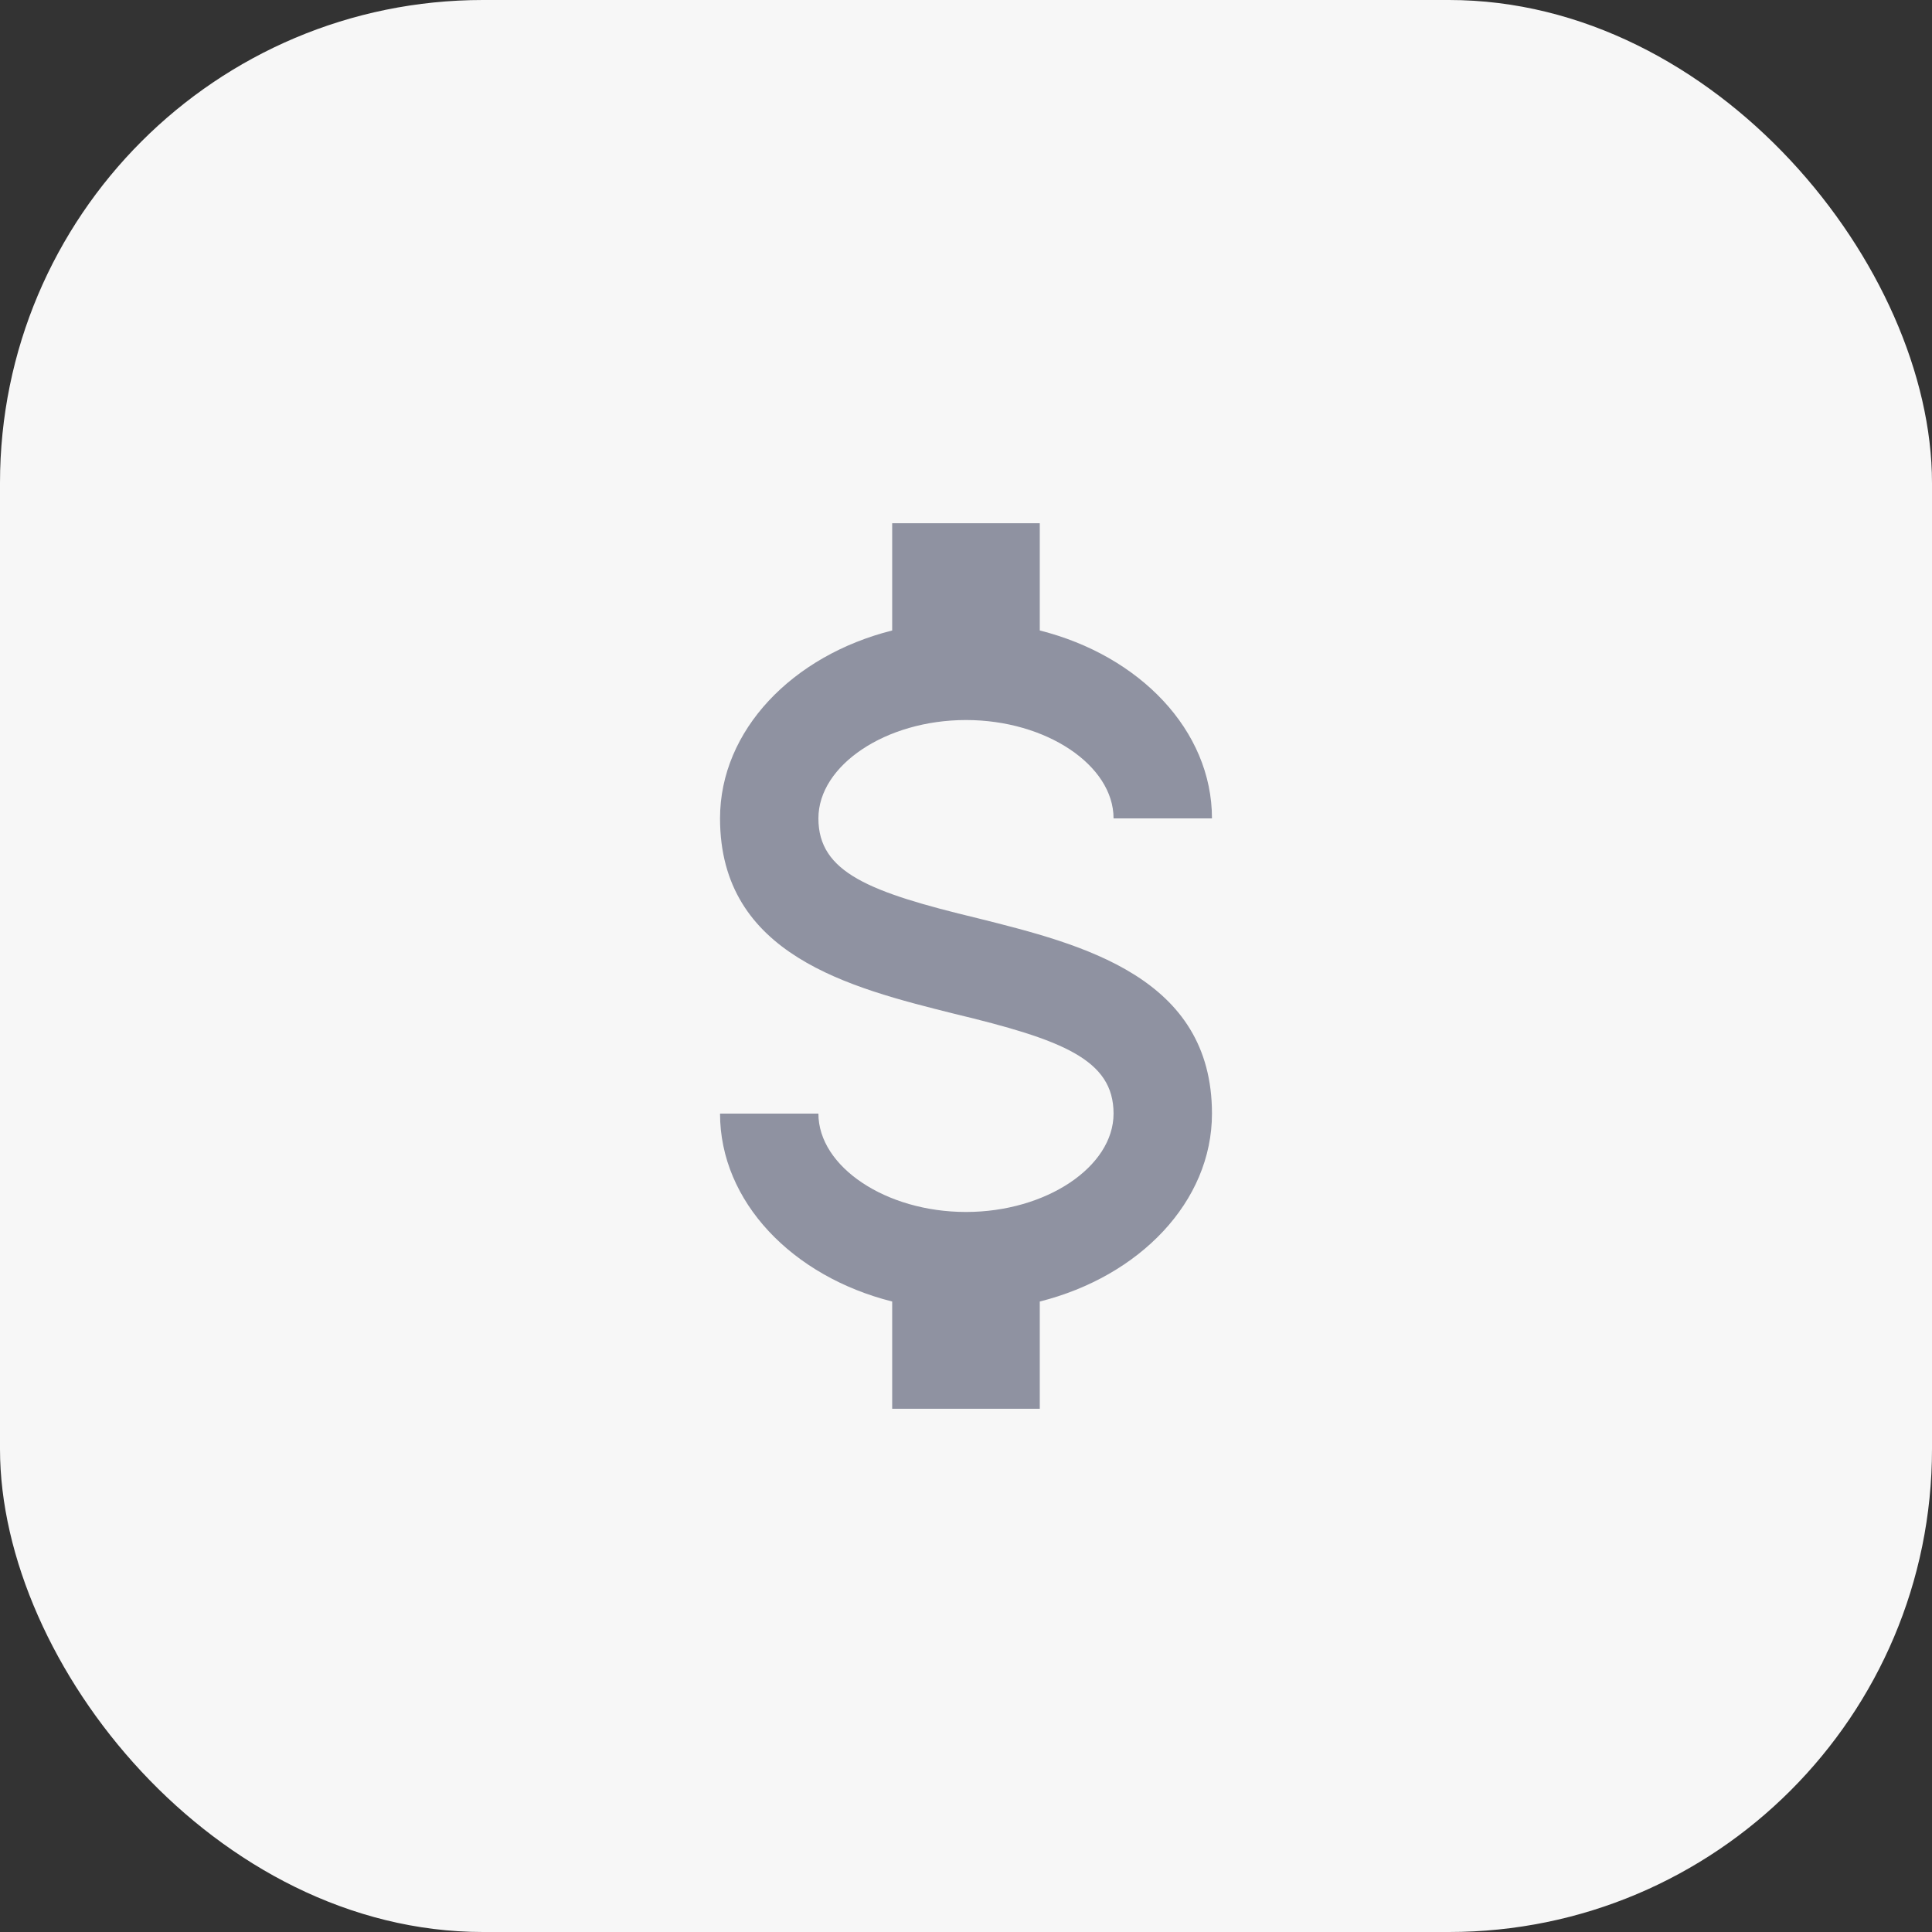 <svg width="48" height="48" viewBox="0 0 48 48" fill="none" xmlns="http://www.w3.org/2000/svg">
<rect x="0" y="0" width="48" height="48" fill="#333333" stroke="none"/>
<g clip-path="url(#clip0_293_42)">
<rect width="48" height="48" rx="12" fill="#F7F7F7"/>
<path fill-rule="evenodd" clip-rule="evenodd" d="M17.889 27.667H20.333C20.333 28.987 22.008 30.111 24 30.111C25.992 30.111 27.666 28.987 27.666 27.667C27.666 26.322 26.395 25.833 23.706 25.186C21.115 24.538 17.889 23.731 17.889 20.333C17.889 18.146 19.685 16.288 22.166 15.664V13H25.833V15.664C28.314 16.288 30.111 18.146 30.111 20.333H27.666C27.666 19.013 25.992 17.889 24 17.889C22.008 17.889 20.333 19.013 20.333 20.333C20.333 21.678 21.604 22.167 24.293 22.814C26.884 23.462 30.111 24.269 30.111 27.667C30.111 29.854 28.314 31.712 25.833 32.336V35H22.166V32.336C19.685 31.712 17.889 29.854 17.889 27.667Z" fill="#8F92A1"/>
<mask id="mask0_293_42" style="mask-type:luminance" maskUnits="userSpaceOnUse" x="17" y="13" width="14" height="22">
<path fill-rule="evenodd" clip-rule="evenodd" d="M17.889 27.667H20.333C20.333 28.987 22.008 30.111 24 30.111C25.992 30.111 27.666 28.987 27.666 27.667C27.666 26.322 26.395 25.833 23.706 25.186C21.115 24.538 17.889 23.731 17.889 20.333C17.889 18.146 19.685 16.288 22.166 15.664V13H25.833V15.664C28.314 16.288 30.111 18.146 30.111 20.333H27.666C27.666 19.013 25.992 17.889 24 17.889C22.008 17.889 20.333 19.013 20.333 20.333C20.333 21.678 21.604 22.167 24.293 22.814C26.884 23.462 30.111 24.269 30.111 27.667C30.111 29.854 28.314 31.712 25.833 32.336V35H22.166V32.336C19.685 31.712 17.889 29.854 17.889 27.667Z" fill="white"/>
</mask>
<g mask="url(#mask0_293_42)">
</g>
</g>
<defs>
<clipPath id="clip0_293_42">
<rect width="48" height="48" fill="white"/>
</clipPath>
</defs>
</svg>
